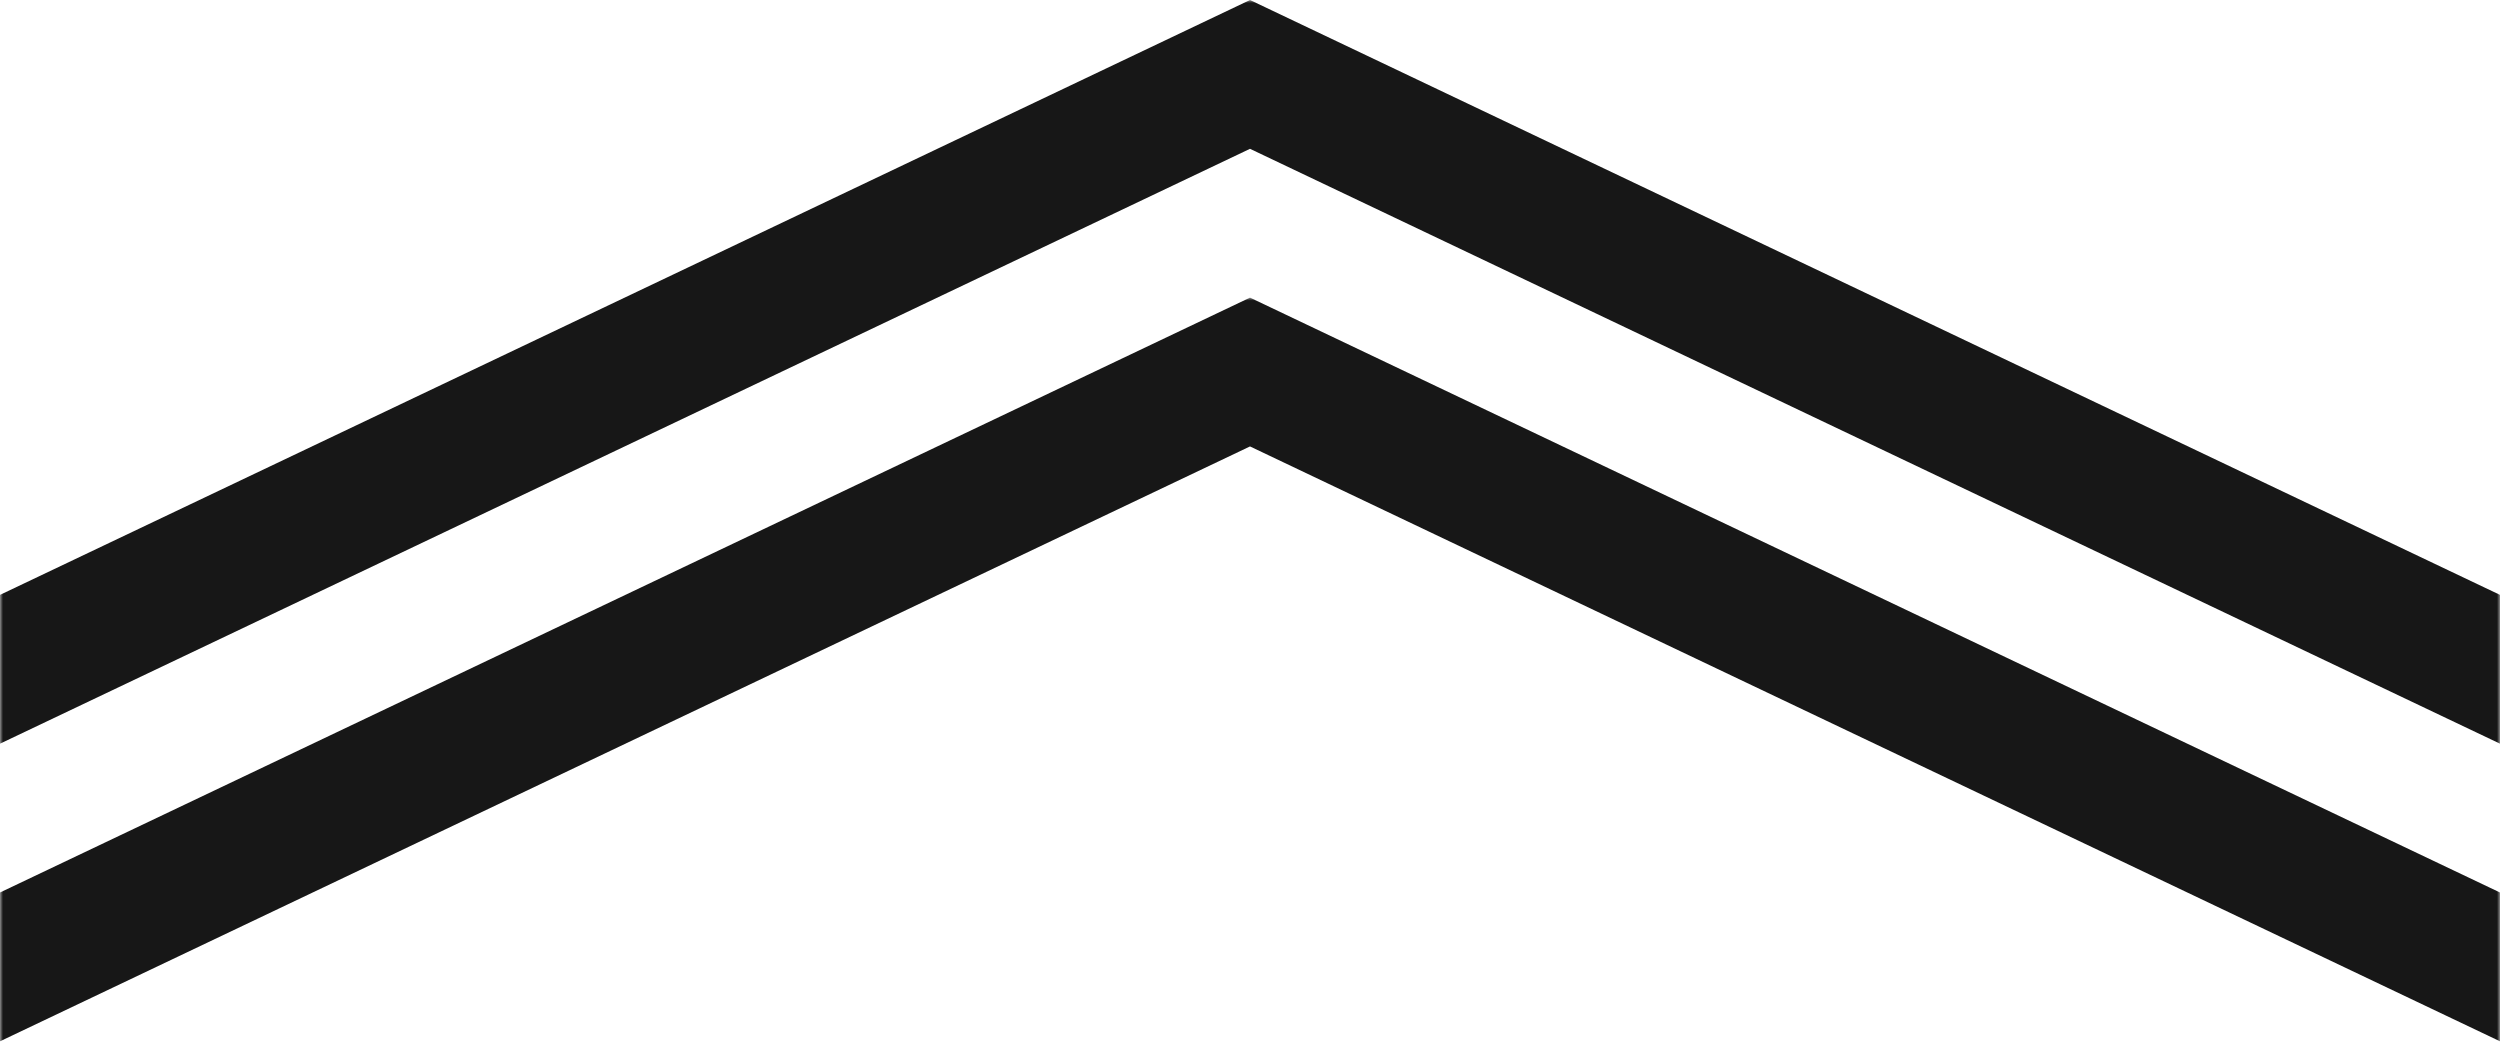 <svg width="420" height="177" viewBox="0 0 420 177" fill="none" xmlns="http://www.w3.org/2000/svg">
<mask id="mask0_847268_600" style="mask-type:alpha" maskUnits="userSpaceOnUse" x="0" y="0" width="420" height="127">
<rect width="420" height="127" fill="#D9D9D9"/>
</mask>
<g mask="url(#mask0_847268_600)">
<path fill-rule="evenodd" clip-rule="evenodd" d="M473.182 125.25L210 0L-53.183 125.25H-0.652L210 25L420.651 125.25H473.182Z" fill="#171717"/>
</g>
<mask id="mask1_847268_600" style="mask-type:alpha" maskUnits="userSpaceOnUse" x="0" y="50" width="420" height="127">
<rect y="50" width="420" height="127" fill="#D9D9D9"/>
</mask>
<g mask="url(#mask1_847268_600)">
<path fill-rule="evenodd" clip-rule="evenodd" d="M473.182 175.25L210 50L-53.183 175.25H-0.652L210 75L420.651 175.25H473.182Z" fill="#171717"/>
</g>
</svg>
